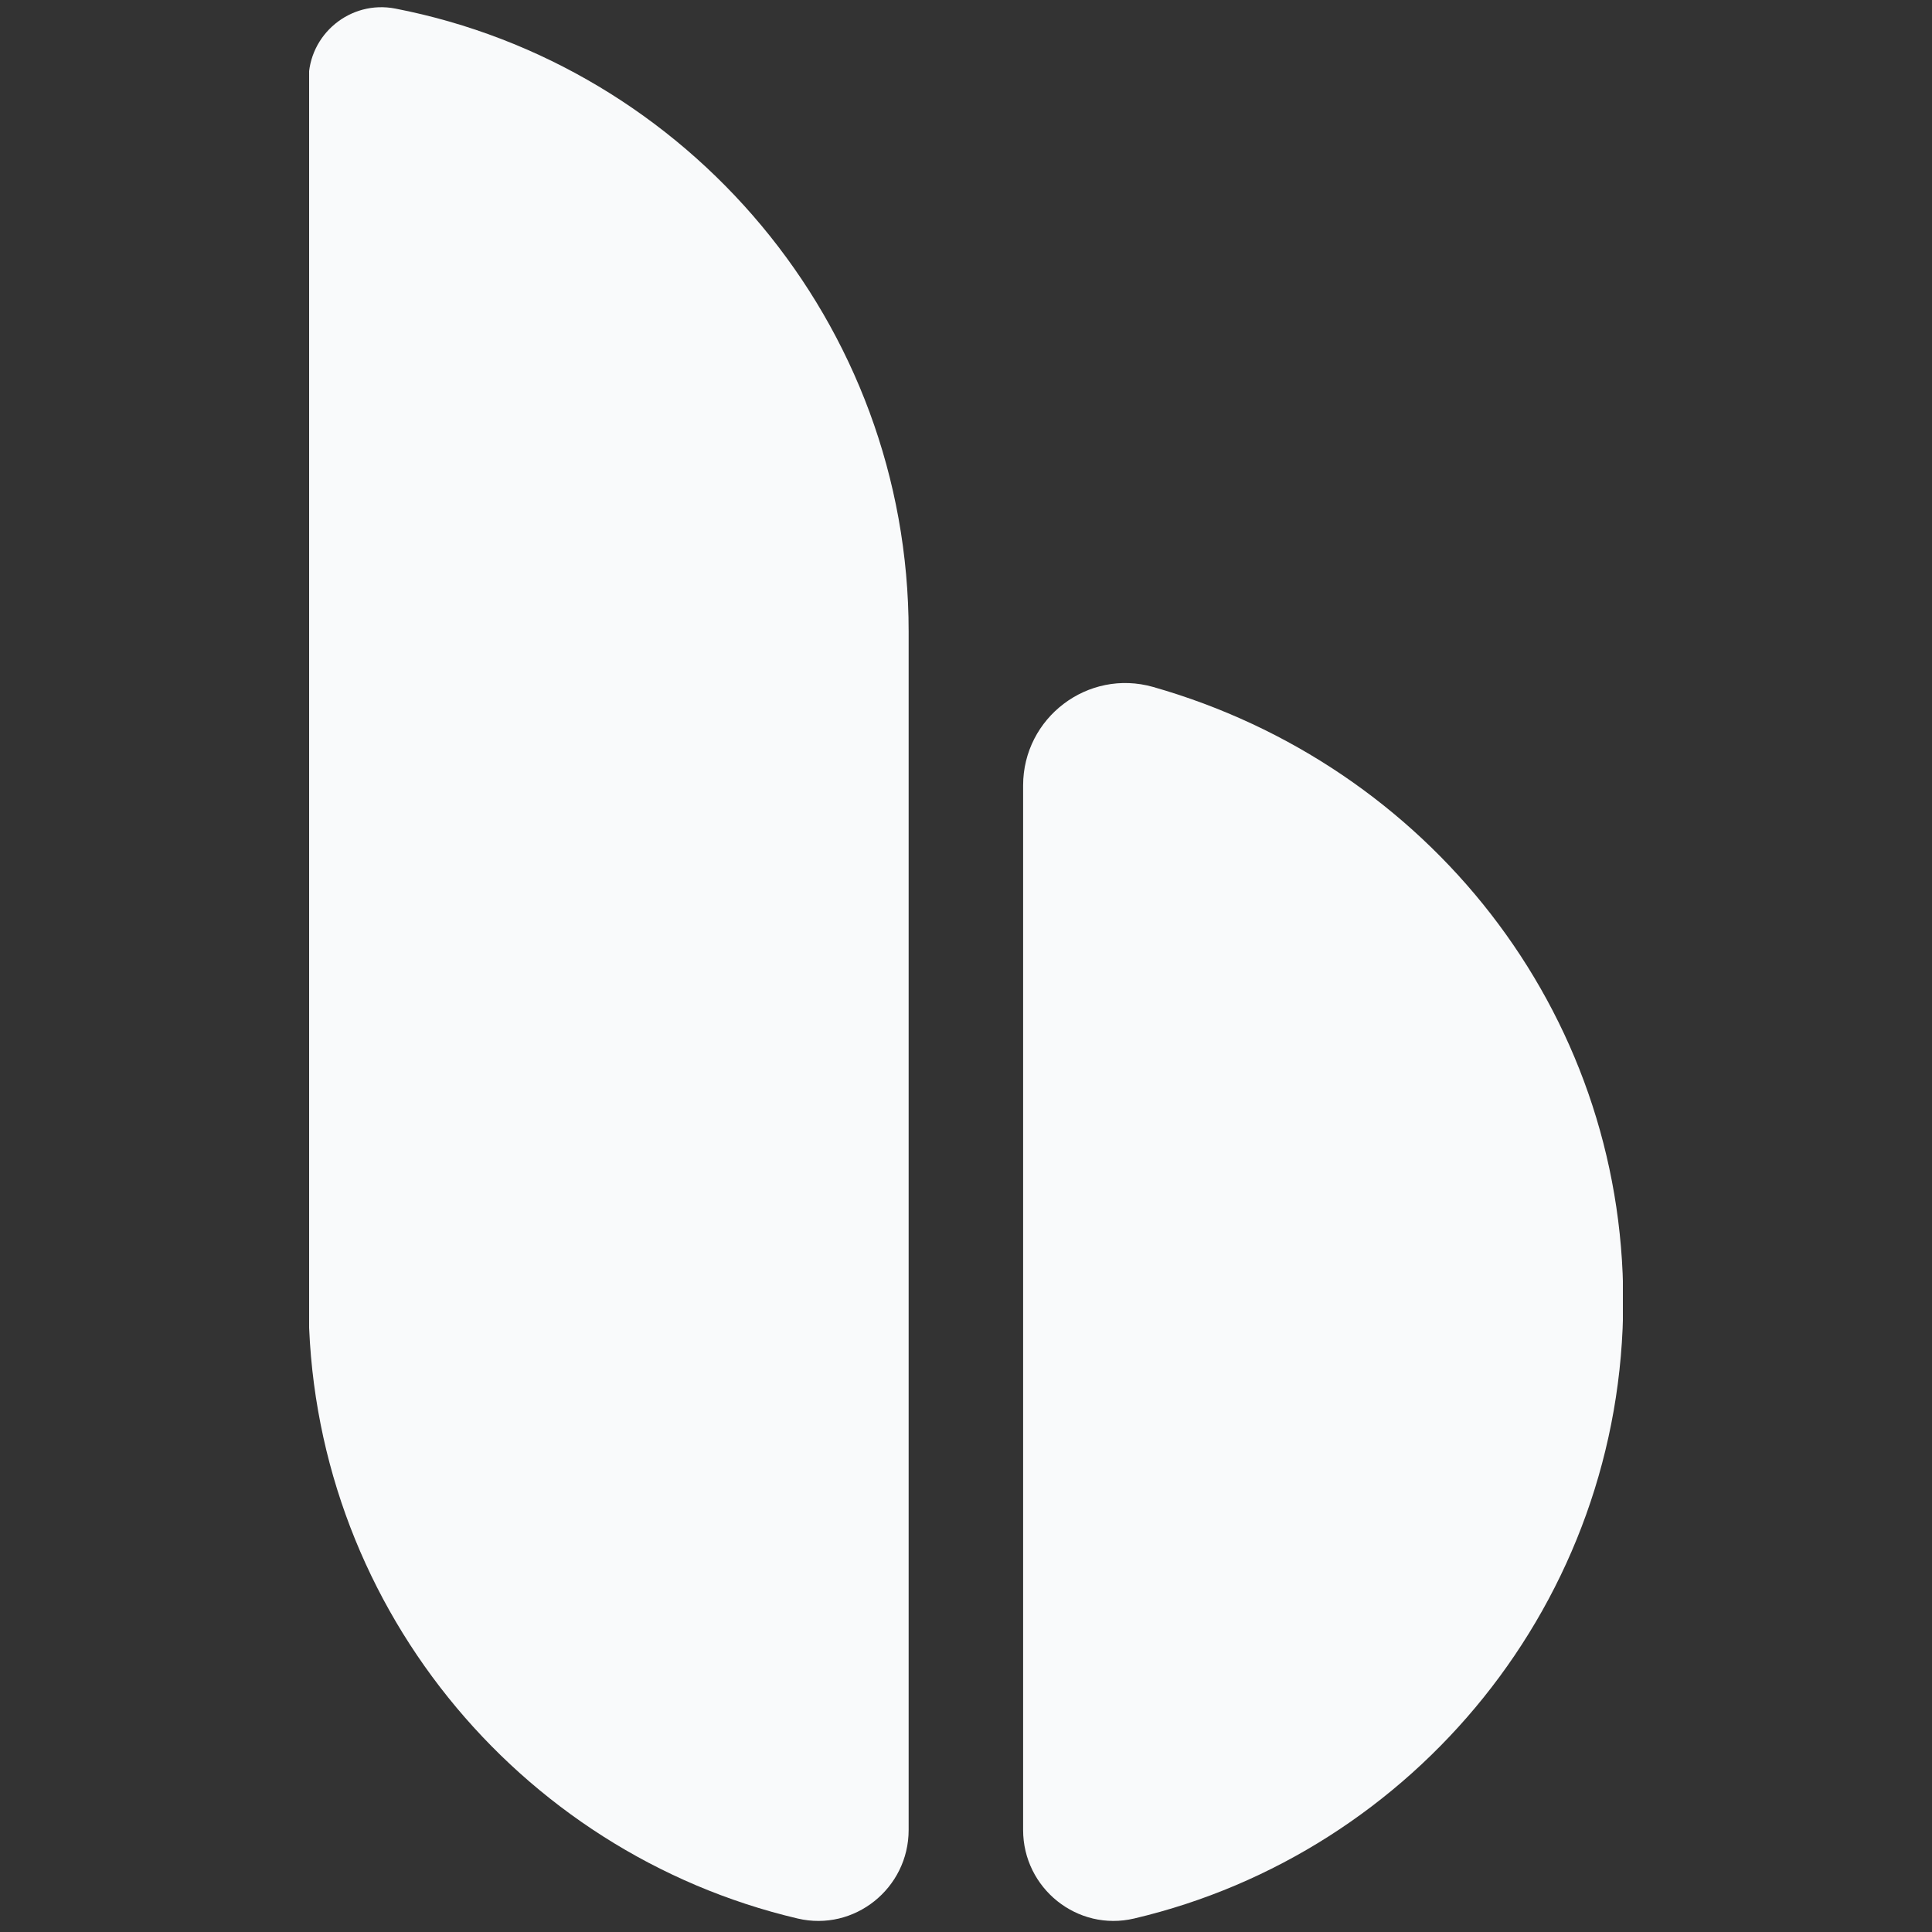 <svg xmlns="http://www.w3.org/2000/svg" xmlns:xlink="http://www.w3.org/1999/xlink" width="500" zoomAndPan="magnify" viewBox="0 0 375 375" height="500" preserveAspectRatio="xMidYMid meet" version="1.0"><rect x="0" y="0" width="375" height="375" fill="#333333" stroke="none"/><defs><clipPath id="755dc96cf9"><path d="M 60 1 L 315 1 L 315 373 L 60 373 Z M 60 1 " clip-rule="nonzero"/></clipPath></defs><g clip-path="url(#755dc96cf9)"><path fill="#f9fafb" d="M 223.844 133.344 C 211.184 129.734 198.586 139.289 198.586 152.465 L 198.586 355.195 C 198.586 366.516 209.125 374.984 220.148 372.379 C 274.492 359.578 315.066 310.676 315.066 252.473 C 315.066 196.125 277.055 148.508 223.844 133.344 Z M 176.367 122.59 L 176.367 355.195 C 176.367 366.516 165.832 374.984 154.809 372.379 C 100.465 359.586 59.891 310.676 59.891 252.473 L 59.891 15.547 C 59.891 6.656 68.004 -0.031 76.73 1.664 C 133.434 12.68 176.367 62.719 176.367 122.59 Z M 176.367 122.59 " fill-opacity="1" fill-rule="nonzero"/></g></svg>